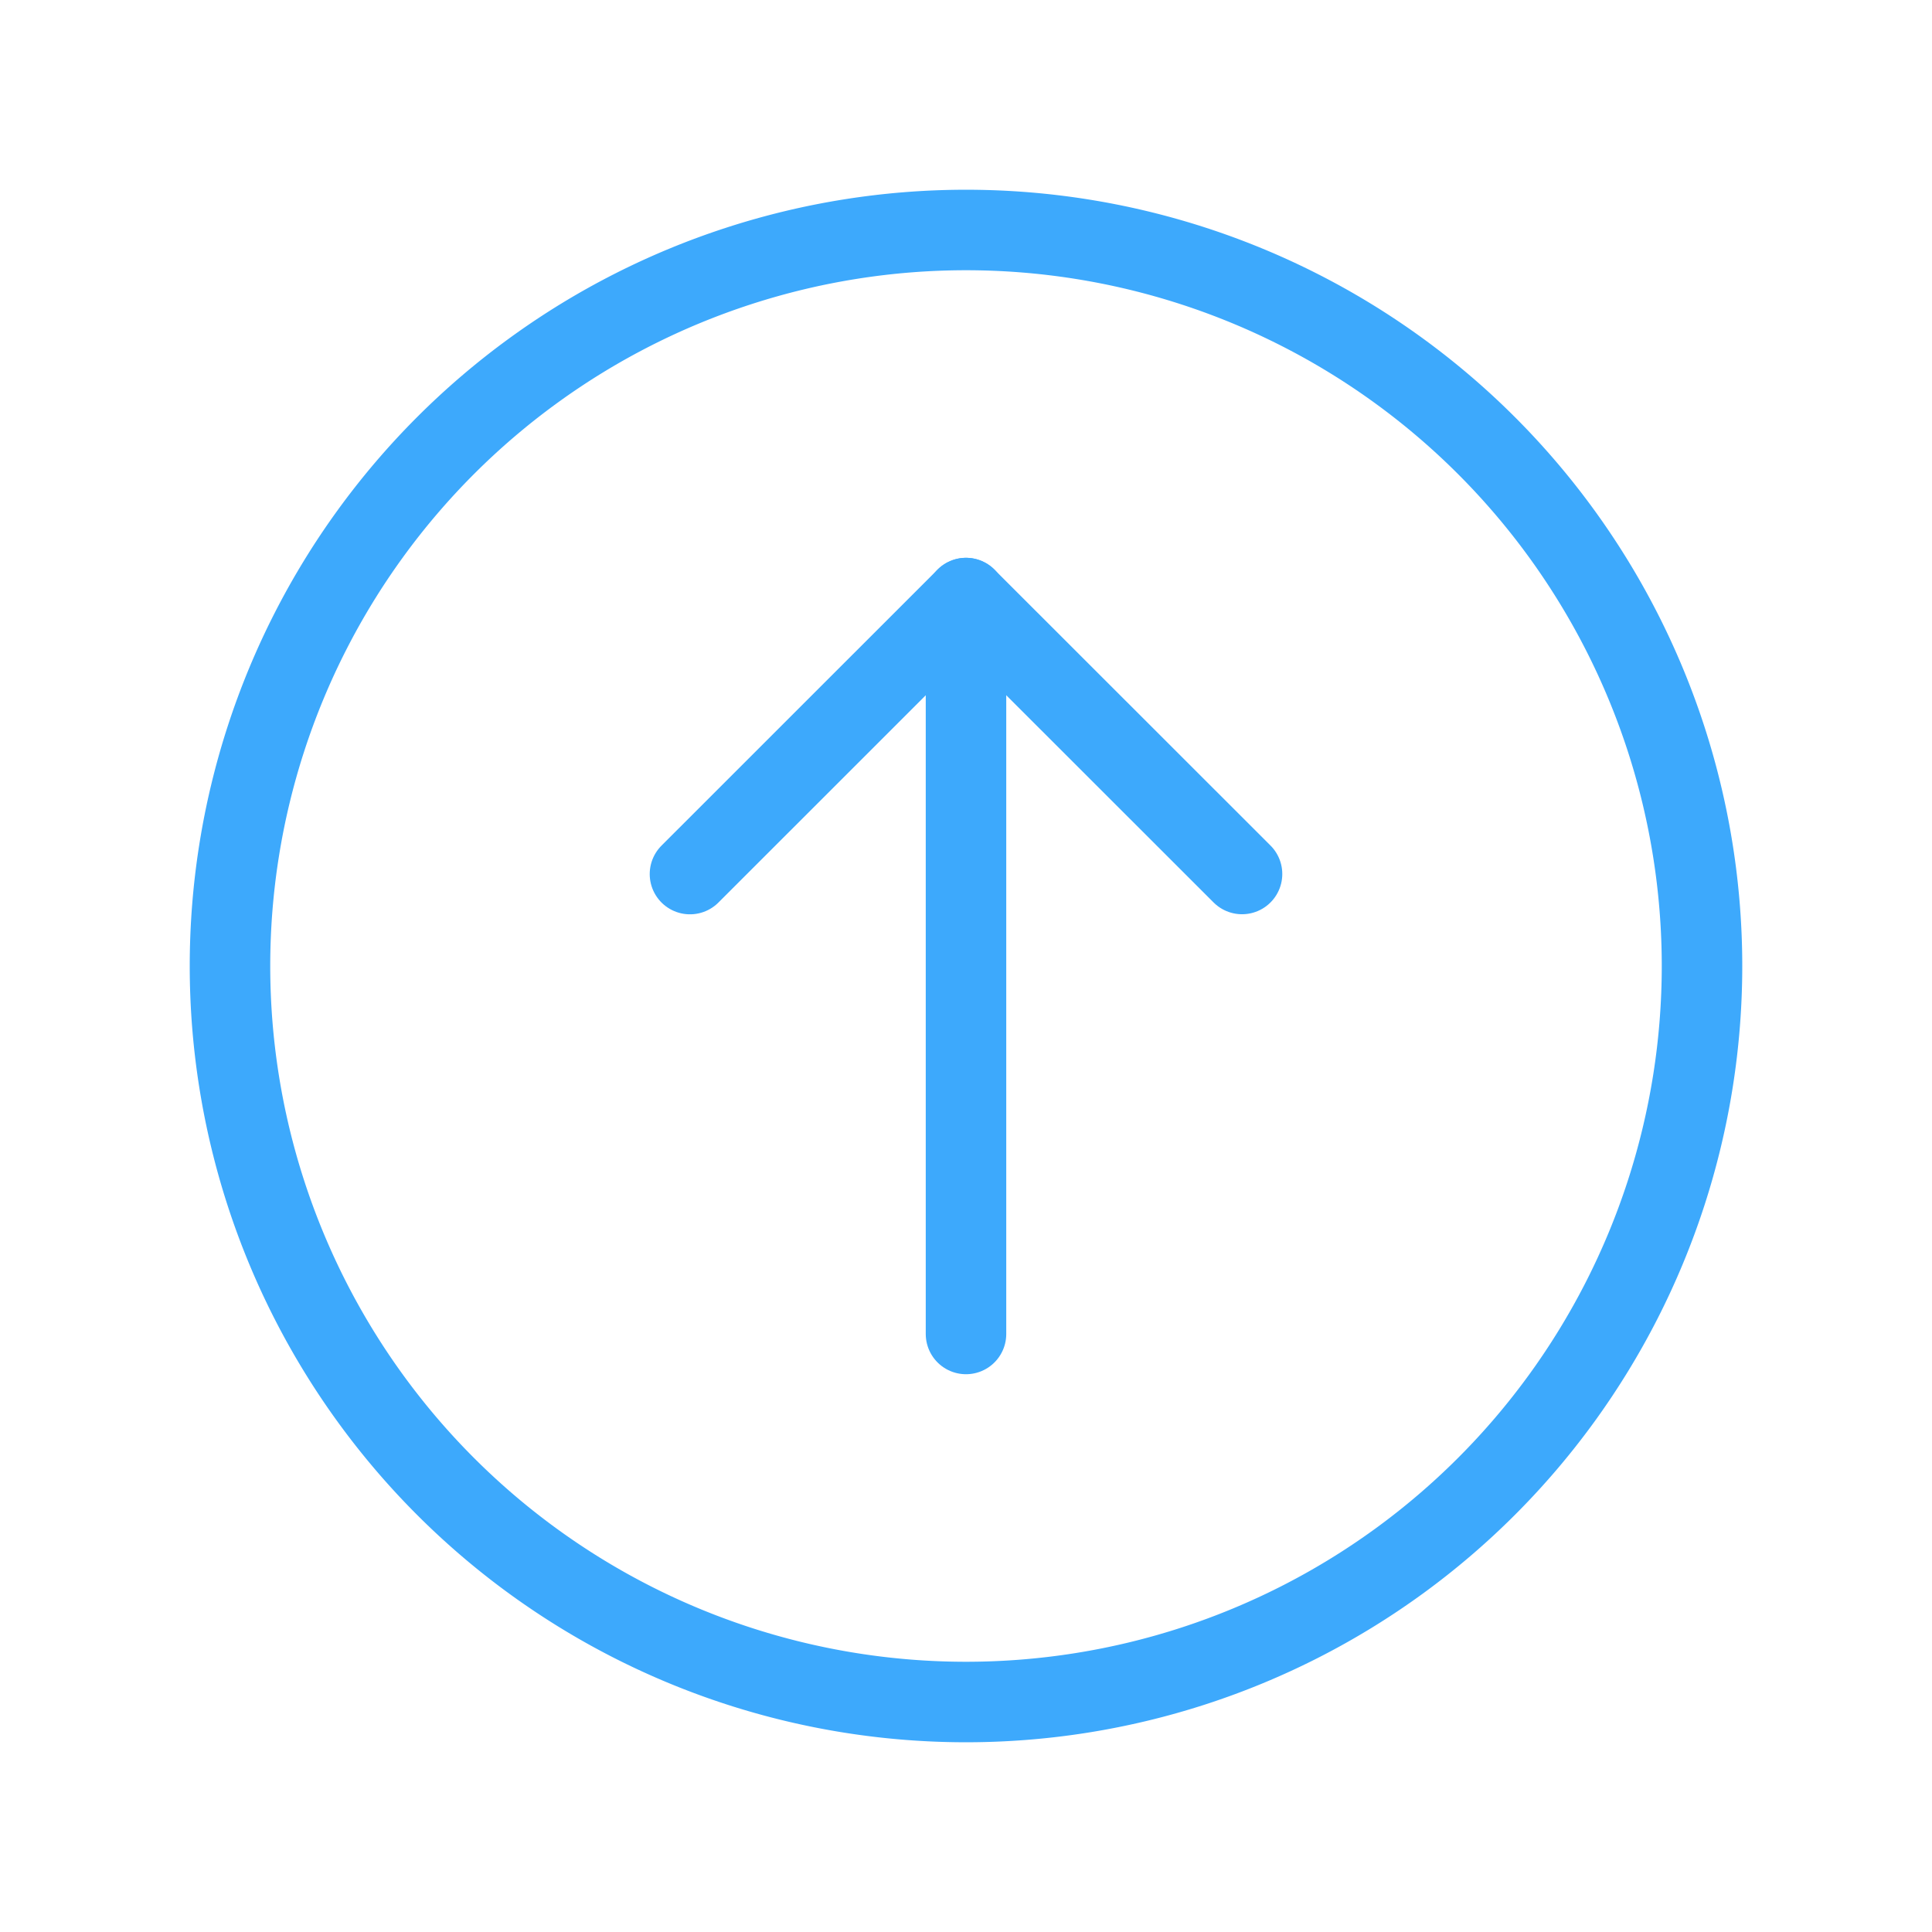 <svg width="48" height="48" class="Icon" fill="none" stroke="#3da9fc" stroke-linecap="round" stroke-linejoin="round" stroke-width="1" viewBox="0 0 24 24" xmlns="http://www.w3.org/2000/svg">
<path d="M12 21.143a9.143 9.143 0 1 0 0-18.286 9.143 9.143 0 0 0 0 18.286Z"></path>
<path d="M15.429 10.857 12 7.43l-3.429 3.428"></path>
<path d="M12 7.429v9.142"></path>
</svg>